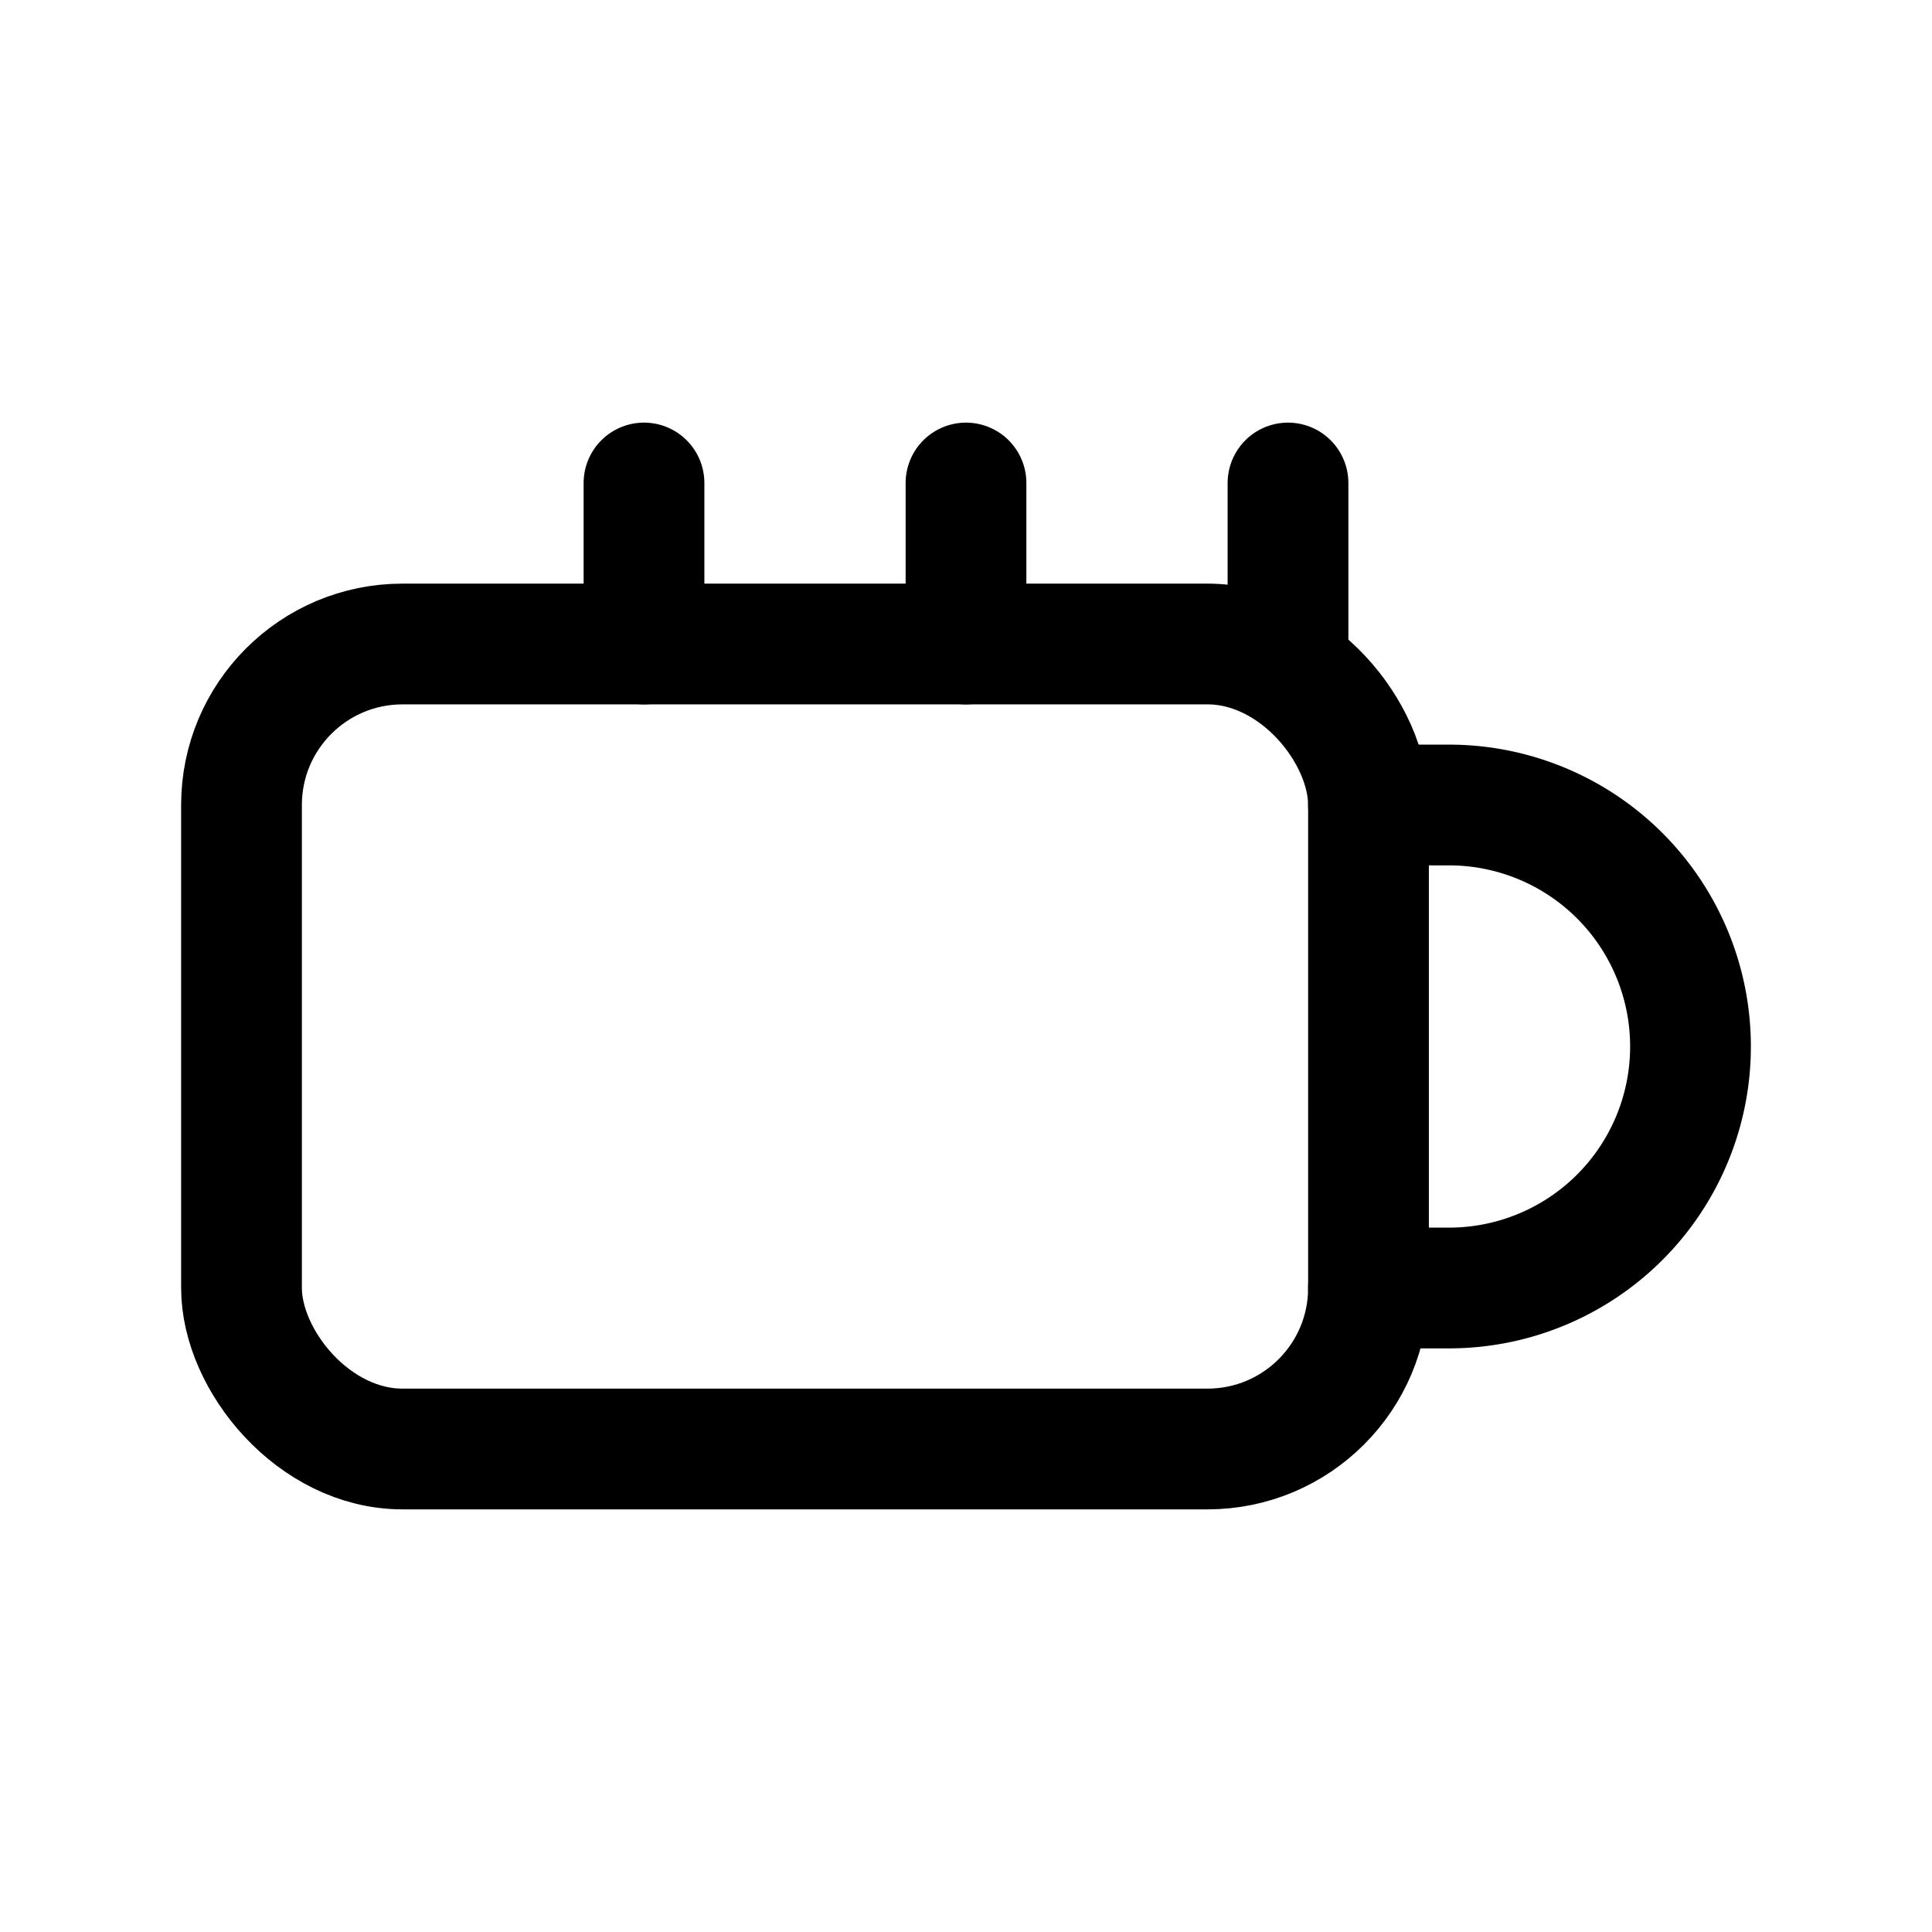 <svg xmlns="http://www.w3.org/2000/svg" viewBox="0 0 24 24" fill="none" stroke="currentColor" stroke-width="1.5" stroke-linecap="round" stroke-linejoin="round">
  <rect x="3" y="8" width="14" height="10" rx="2"/>
  <path d="M17 10h1a3 3 0 010 6h-1"/>
  <path d="M8 8V6m4 2V6m4 2V6"/>
</svg>

